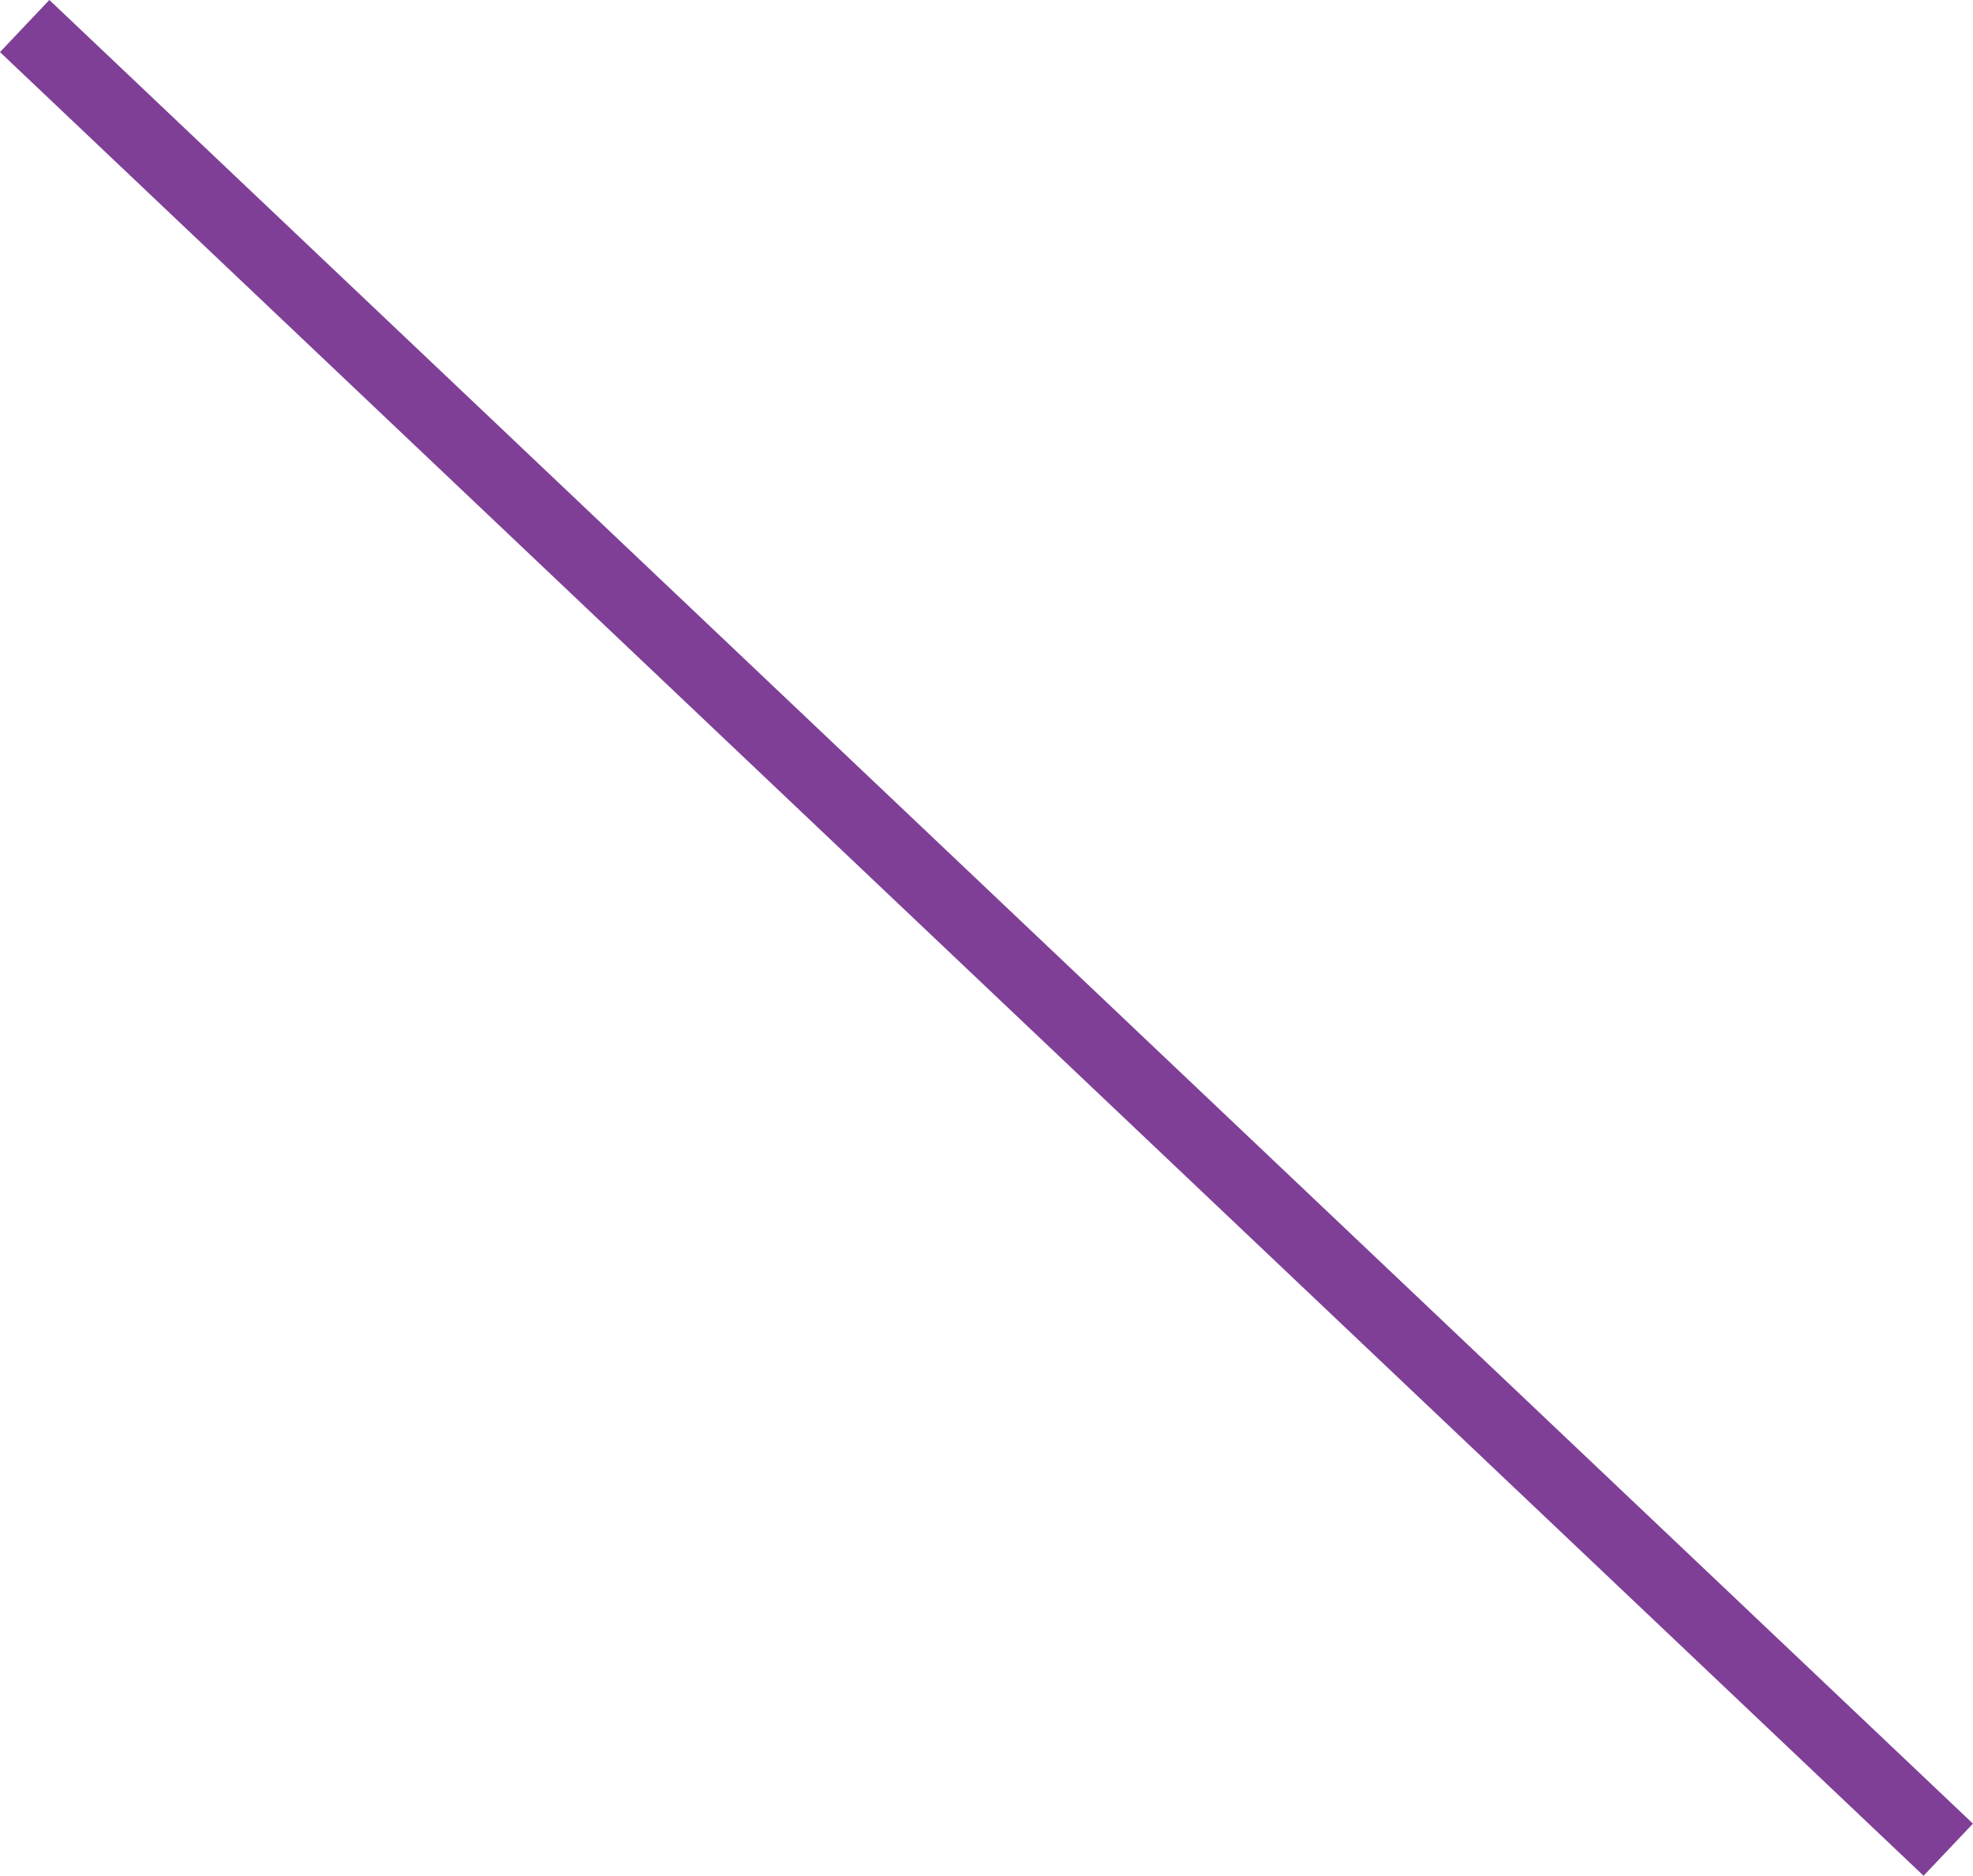 <svg xmlns="http://www.w3.org/2000/svg" width="54.962" height="52.253" viewBox="0 0 54.962 52.253"><path id="Path_71565" data-name="Path 71565" d="M1027.625,1015.526l53.586,50.8" transform="translate(-1026.938 -1014.801)" fill="none" stroke="#7f3f97" stroke-width="2"></path></svg>